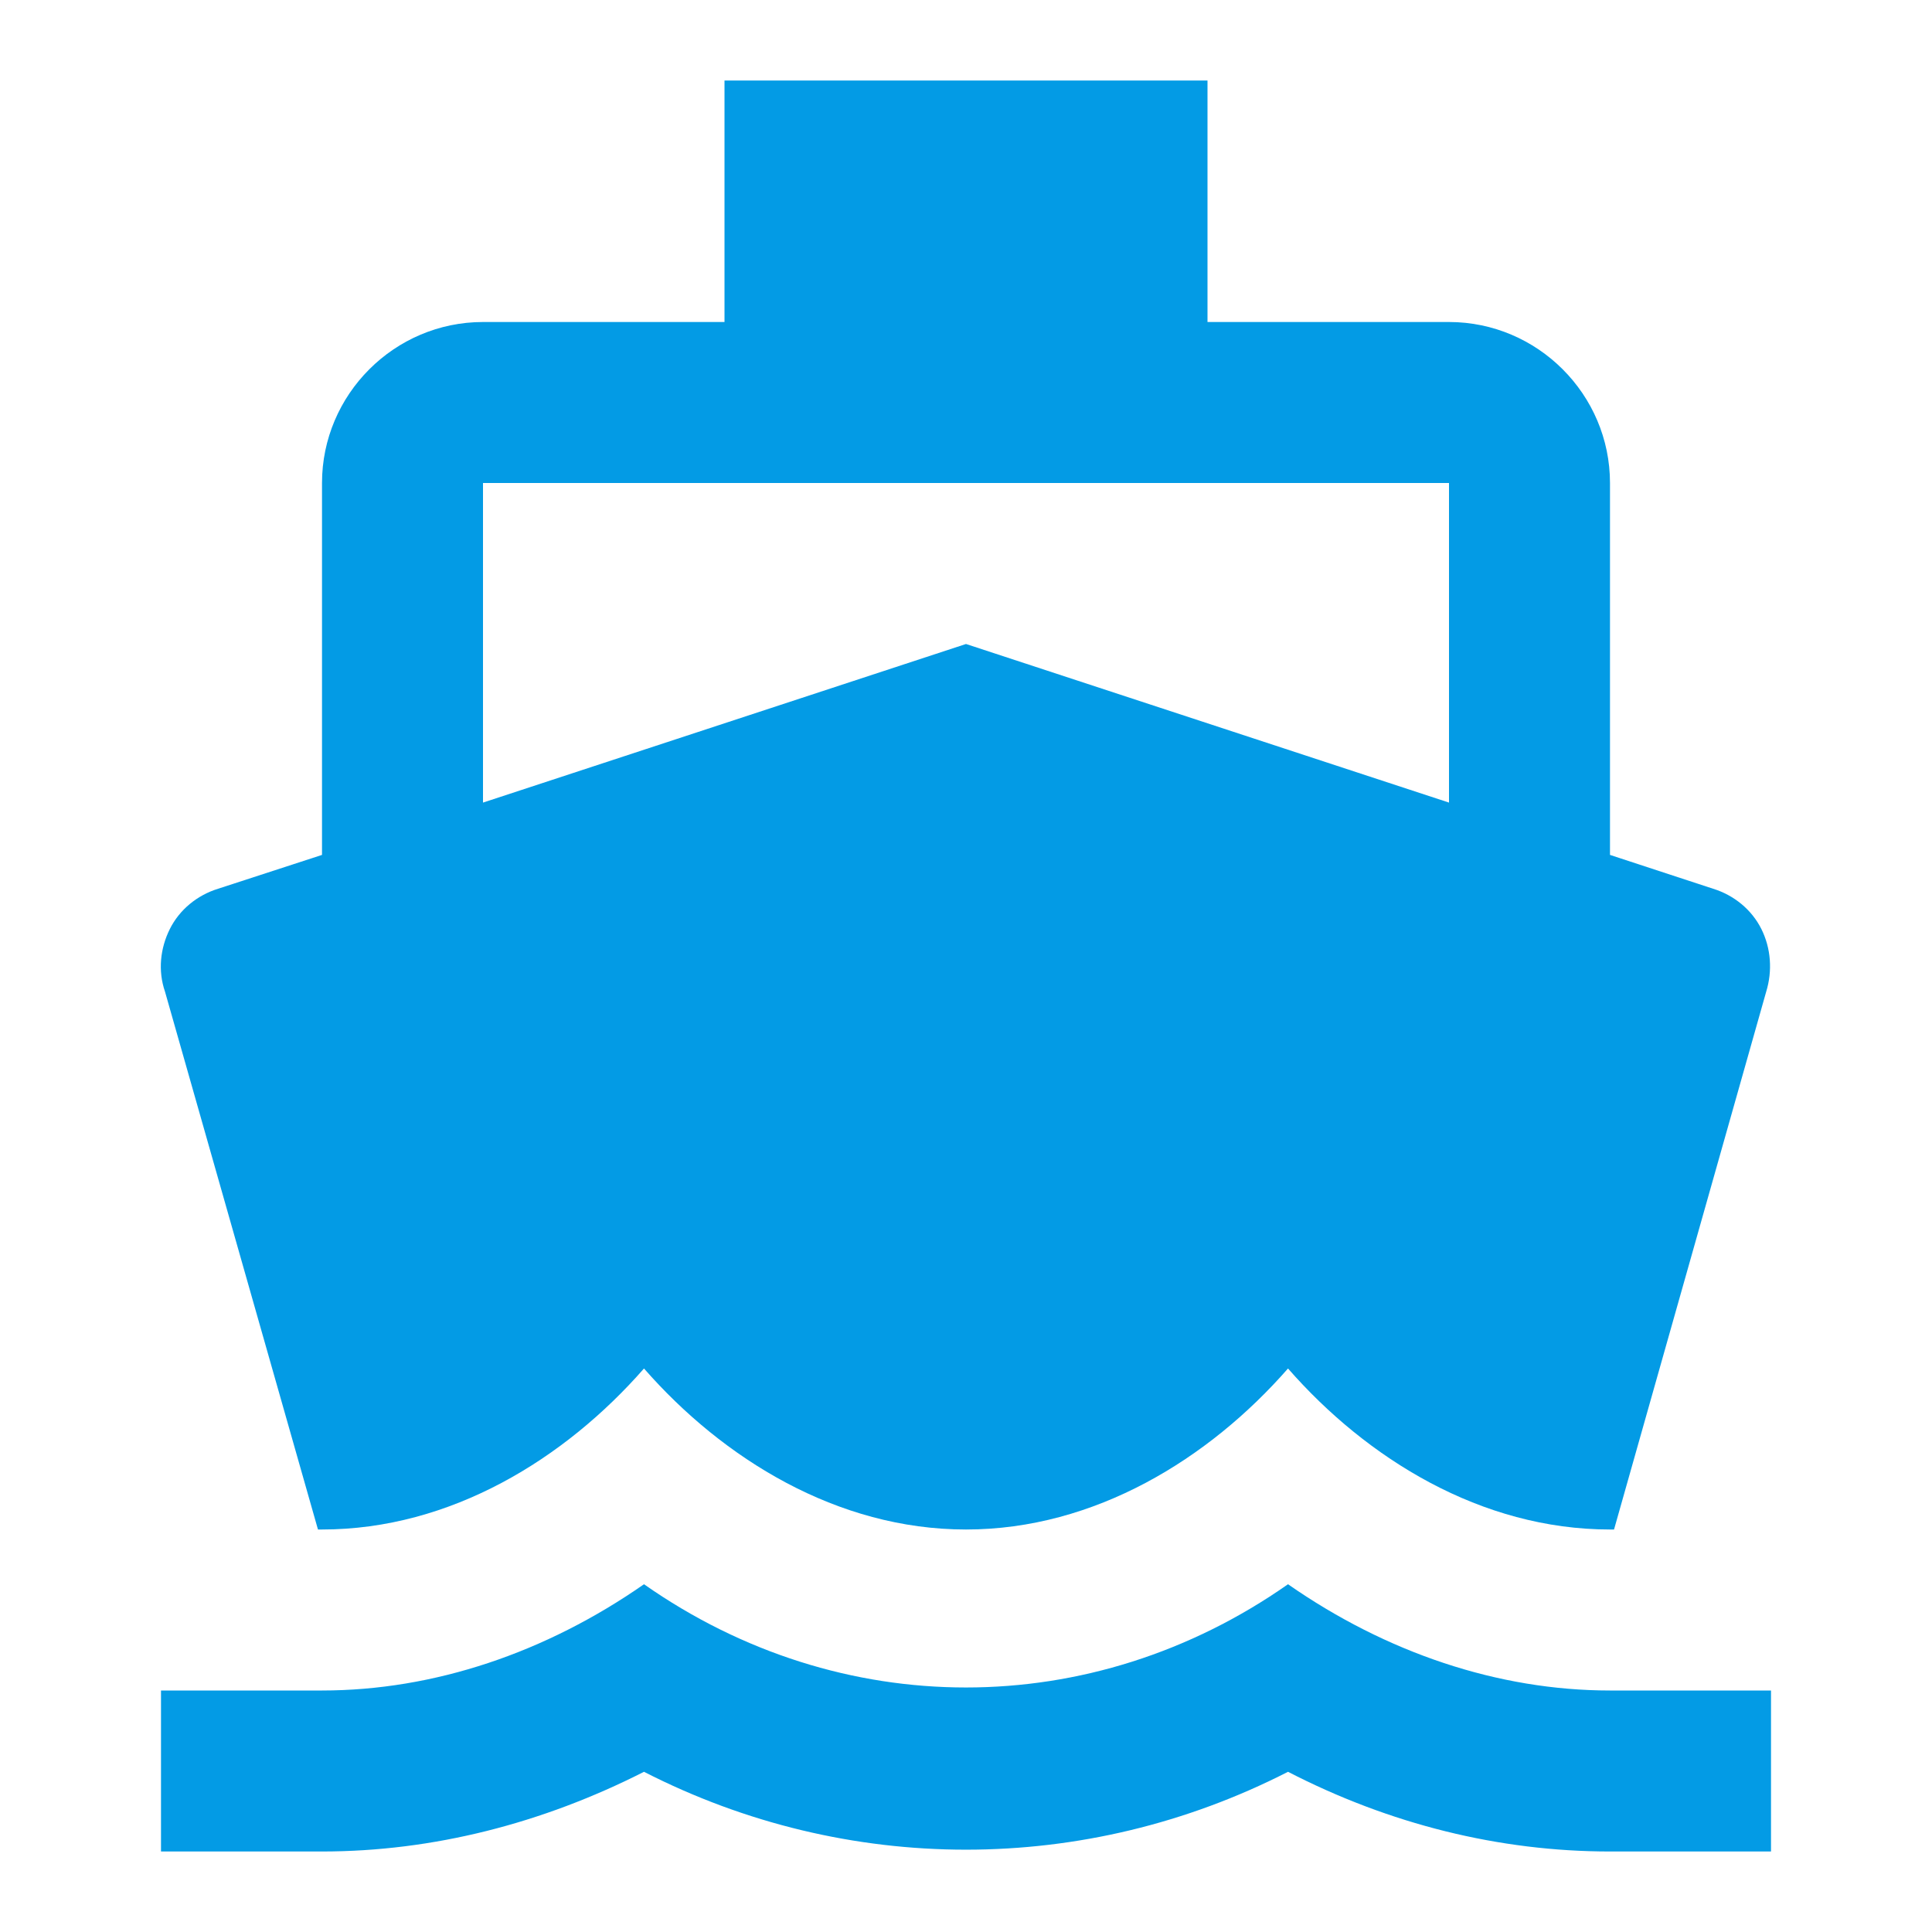 <svg version="1.1" xmlns="http://www.w3.org/2000/svg" xmlns:xlink="http://www.w3.org/1999/xlink" viewBox="0,0,1024,1024">
	<!-- Color names: teamapps-color-1 -->
	<desc>directions_boat icon - Licensed under Apache License v2.0 (http://www.apache.org/licenses/LICENSE-2.0) - Created with Iconfu.com - Derivative work of Material icons (Copyright Google Inc.)</desc>
	<g fill="none" fill-rule="nonzero" style="mix-blend-mode: normal">
		<g color="#039be5" class="teamapps-color-1">
			<path d="M87.47,525.65c-3.84,-11.09 -2.56,-23.04 2.56,-33.28c5.12,-10.24 14.51,-17.92 25.6,-21.33l55.04,-17.92v-197.12c0,-46.93 38.4,-85.33 85.33,-85.33h128v-128h256v128h128c46.93,0 85.33,38.4 85.33,85.33v197.12l54.62,17.92c11.09,3.41 20.48,11.09 25.6,21.33c5.12,10.24 5.97,22.19 2.56,33.28l-80.64,285.02h-2.14c-68.27,0 -128.85,-37.55 -170.66,-85.34c-41.81,47.79 -102.4,85.34 -170.67,85.34c-68.27,0 -128.86,-37.55 -170.67,-85.34c-41.81,47.79 -102.39,85.34 -170.66,85.34h-2.14zM938.67,896v85.33h-85.34c-58.88,0 -116.9,-14.51 -170.66,-42.24c-107.52,55.04 -233.82,55.04 -341.34,0c-53.76,27.31 -111.78,42.24 -170.66,42.24h-85.34v-85.33h85.34c59.31,0 118.61,-20.05 170.66,-56.32c104.11,72.96 237.23,72.96 341.34,0c52.05,36.27 111.35,56.32 170.66,56.32zM256,425.39l256,-84.06l256,84.06v-169.39h-512z" fill="currentColor"/>
		</g>
	</g>
</svg>